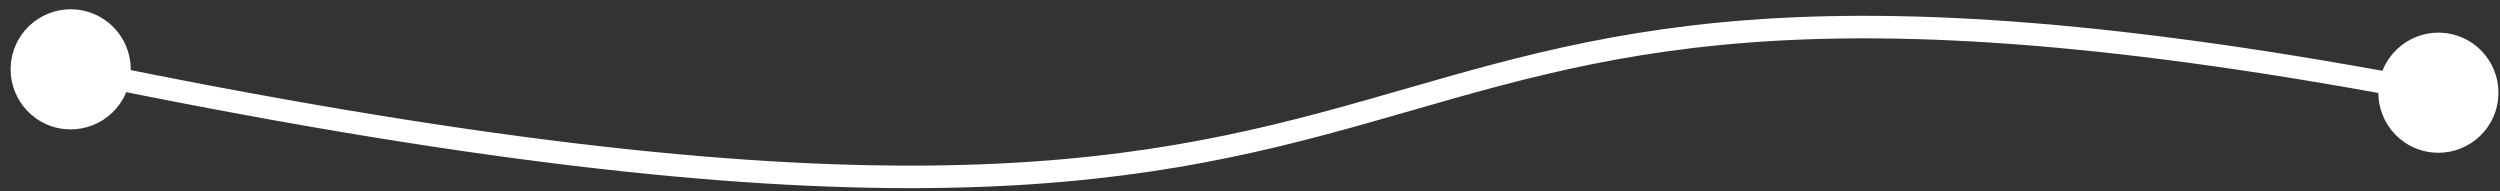 <svg width="222" height="17" viewBox="0 0 222 17" fill="none" xmlns="http://www.w3.org/2000/svg">
<rect x="0" y="0" width="222" height="17" fill="#333333" stroke="none"/>
<path d="M1.197 4.533C0.3 7.338 1.847 10.34 4.653 11.237C7.458 12.134 10.46 10.587 11.357 7.781C12.254 4.976 10.707 1.974 7.901 1.077C5.096 0.18 2.094 1.727 1.197 4.533ZM211.449 6.608C210.552 9.413 212.099 12.415 214.904 13.312C217.71 14.209 220.712 12.662 221.609 9.856C222.506 7.051 220.959 4.049 218.153 3.152C215.347 2.255 212.346 3.802 211.449 6.608ZM6.074 7.136C41.228 14.432 64.88 16.851 82.369 16.701C99.881 16.551 111.184 13.825 121.613 10.88C132.024 7.941 141.47 4.818 155.429 3.77C169.391 2.722 187.903 3.752 216.34 9.214L216.717 7.25C188.176 1.767 169.475 0.71 155.279 1.775C141.078 2.841 131.42 6.033 121.07 8.955C110.739 11.872 99.624 14.553 82.352 14.701C65.056 14.85 41.556 12.458 6.48 5.178L6.074 7.136Z" fill="white"/>
</svg>
